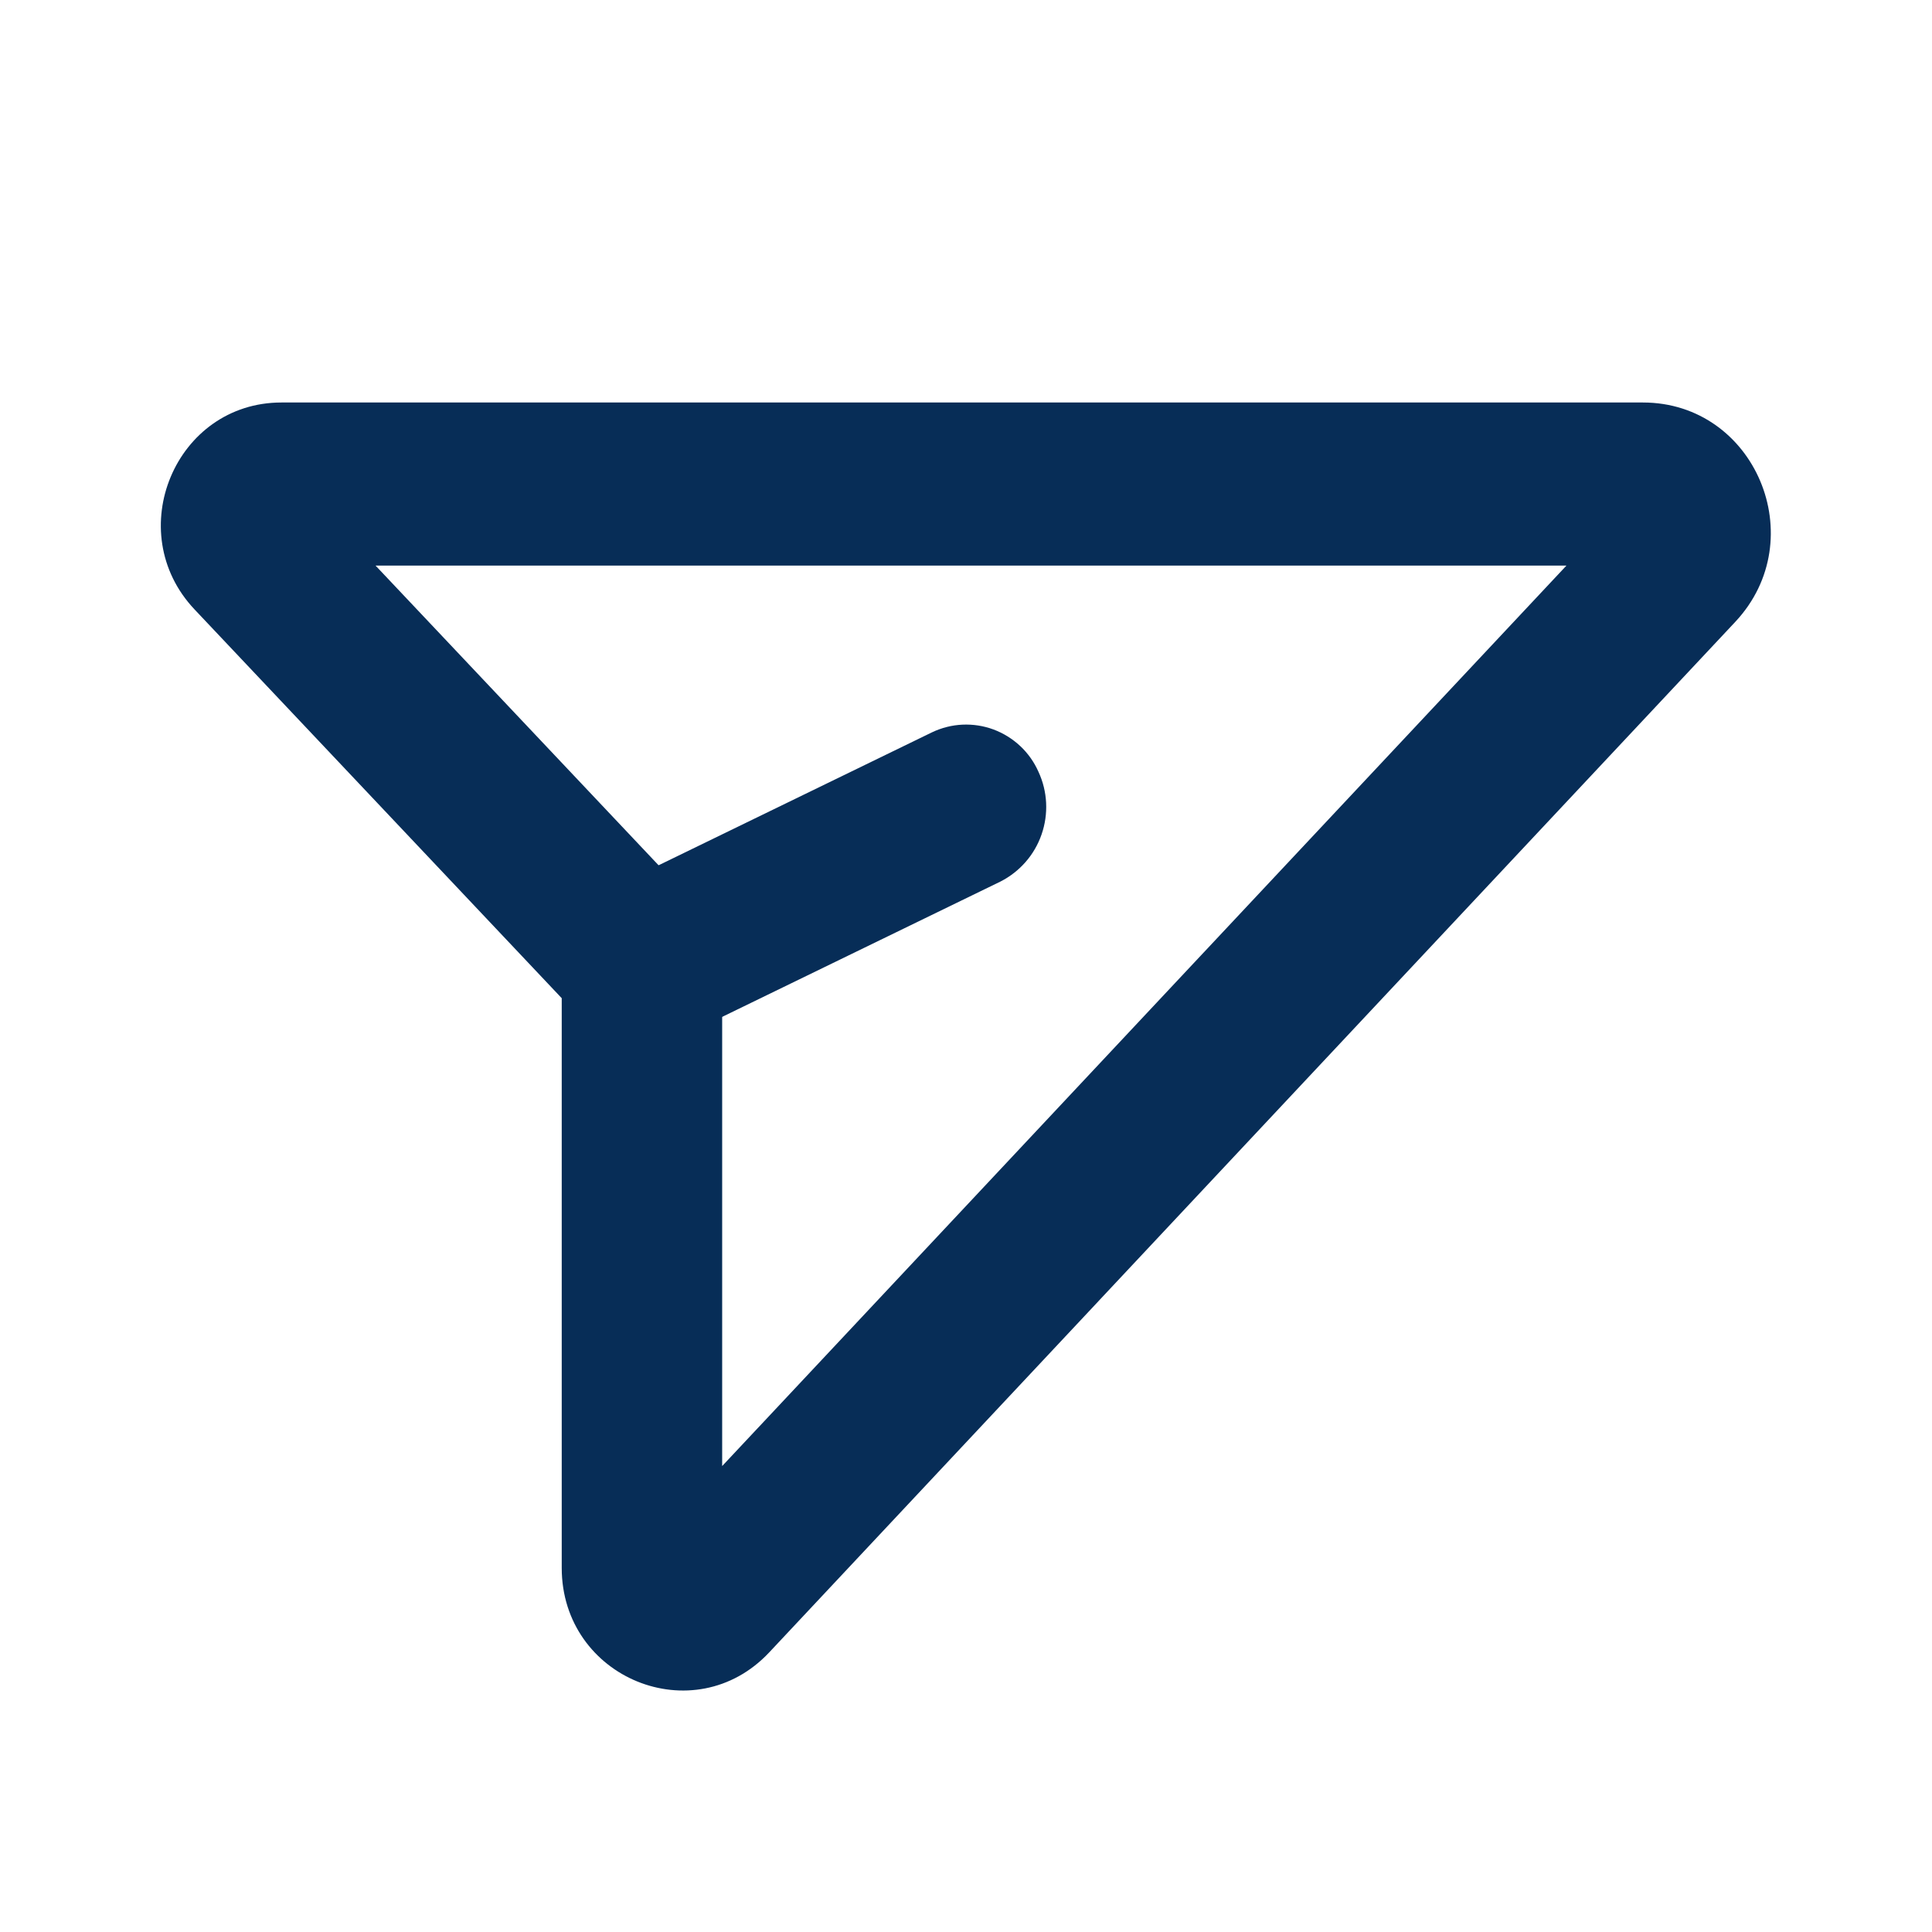 <svg width="24" height="24" viewBox="0 0 24 24" fill="none" xmlns="http://www.w3.org/2000/svg">
<path d="M6.978 19.477C6.978 20.848 8.623 21.519 9.555 20.527L21.558 7.723C22.518 6.695 21.803 5 20.409 5H3.496C2.178 5 1.505 6.607 2.418 7.572L6.978 12.4V19.477ZM8.971 18.212V11.585L3.856 6.169C4.159 6.491 3.934 7.026 3.496 7.026H19.459L8.971 18.212Z" fill="#072D57"/>
<path d="M8.416 12.902L12.426 10.952C12.667 10.83 12.851 10.62 12.939 10.365C13.027 10.111 13.014 9.832 12.9 9.587C12.847 9.467 12.77 9.358 12.674 9.268C12.578 9.178 12.465 9.108 12.342 9.062C12.218 9.016 12.087 8.996 11.955 9.002C11.824 9.008 11.695 9.041 11.576 9.098L7.566 11.048C7.069 11.29 6.856 11.901 7.091 12.412C7.144 12.533 7.221 12.642 7.317 12.732C7.413 12.822 7.526 12.893 7.65 12.938C7.773 12.984 7.905 13.004 8.037 12.998C8.168 12.992 8.297 12.959 8.416 12.902Z" fill="#072D57"/>
</svg>
